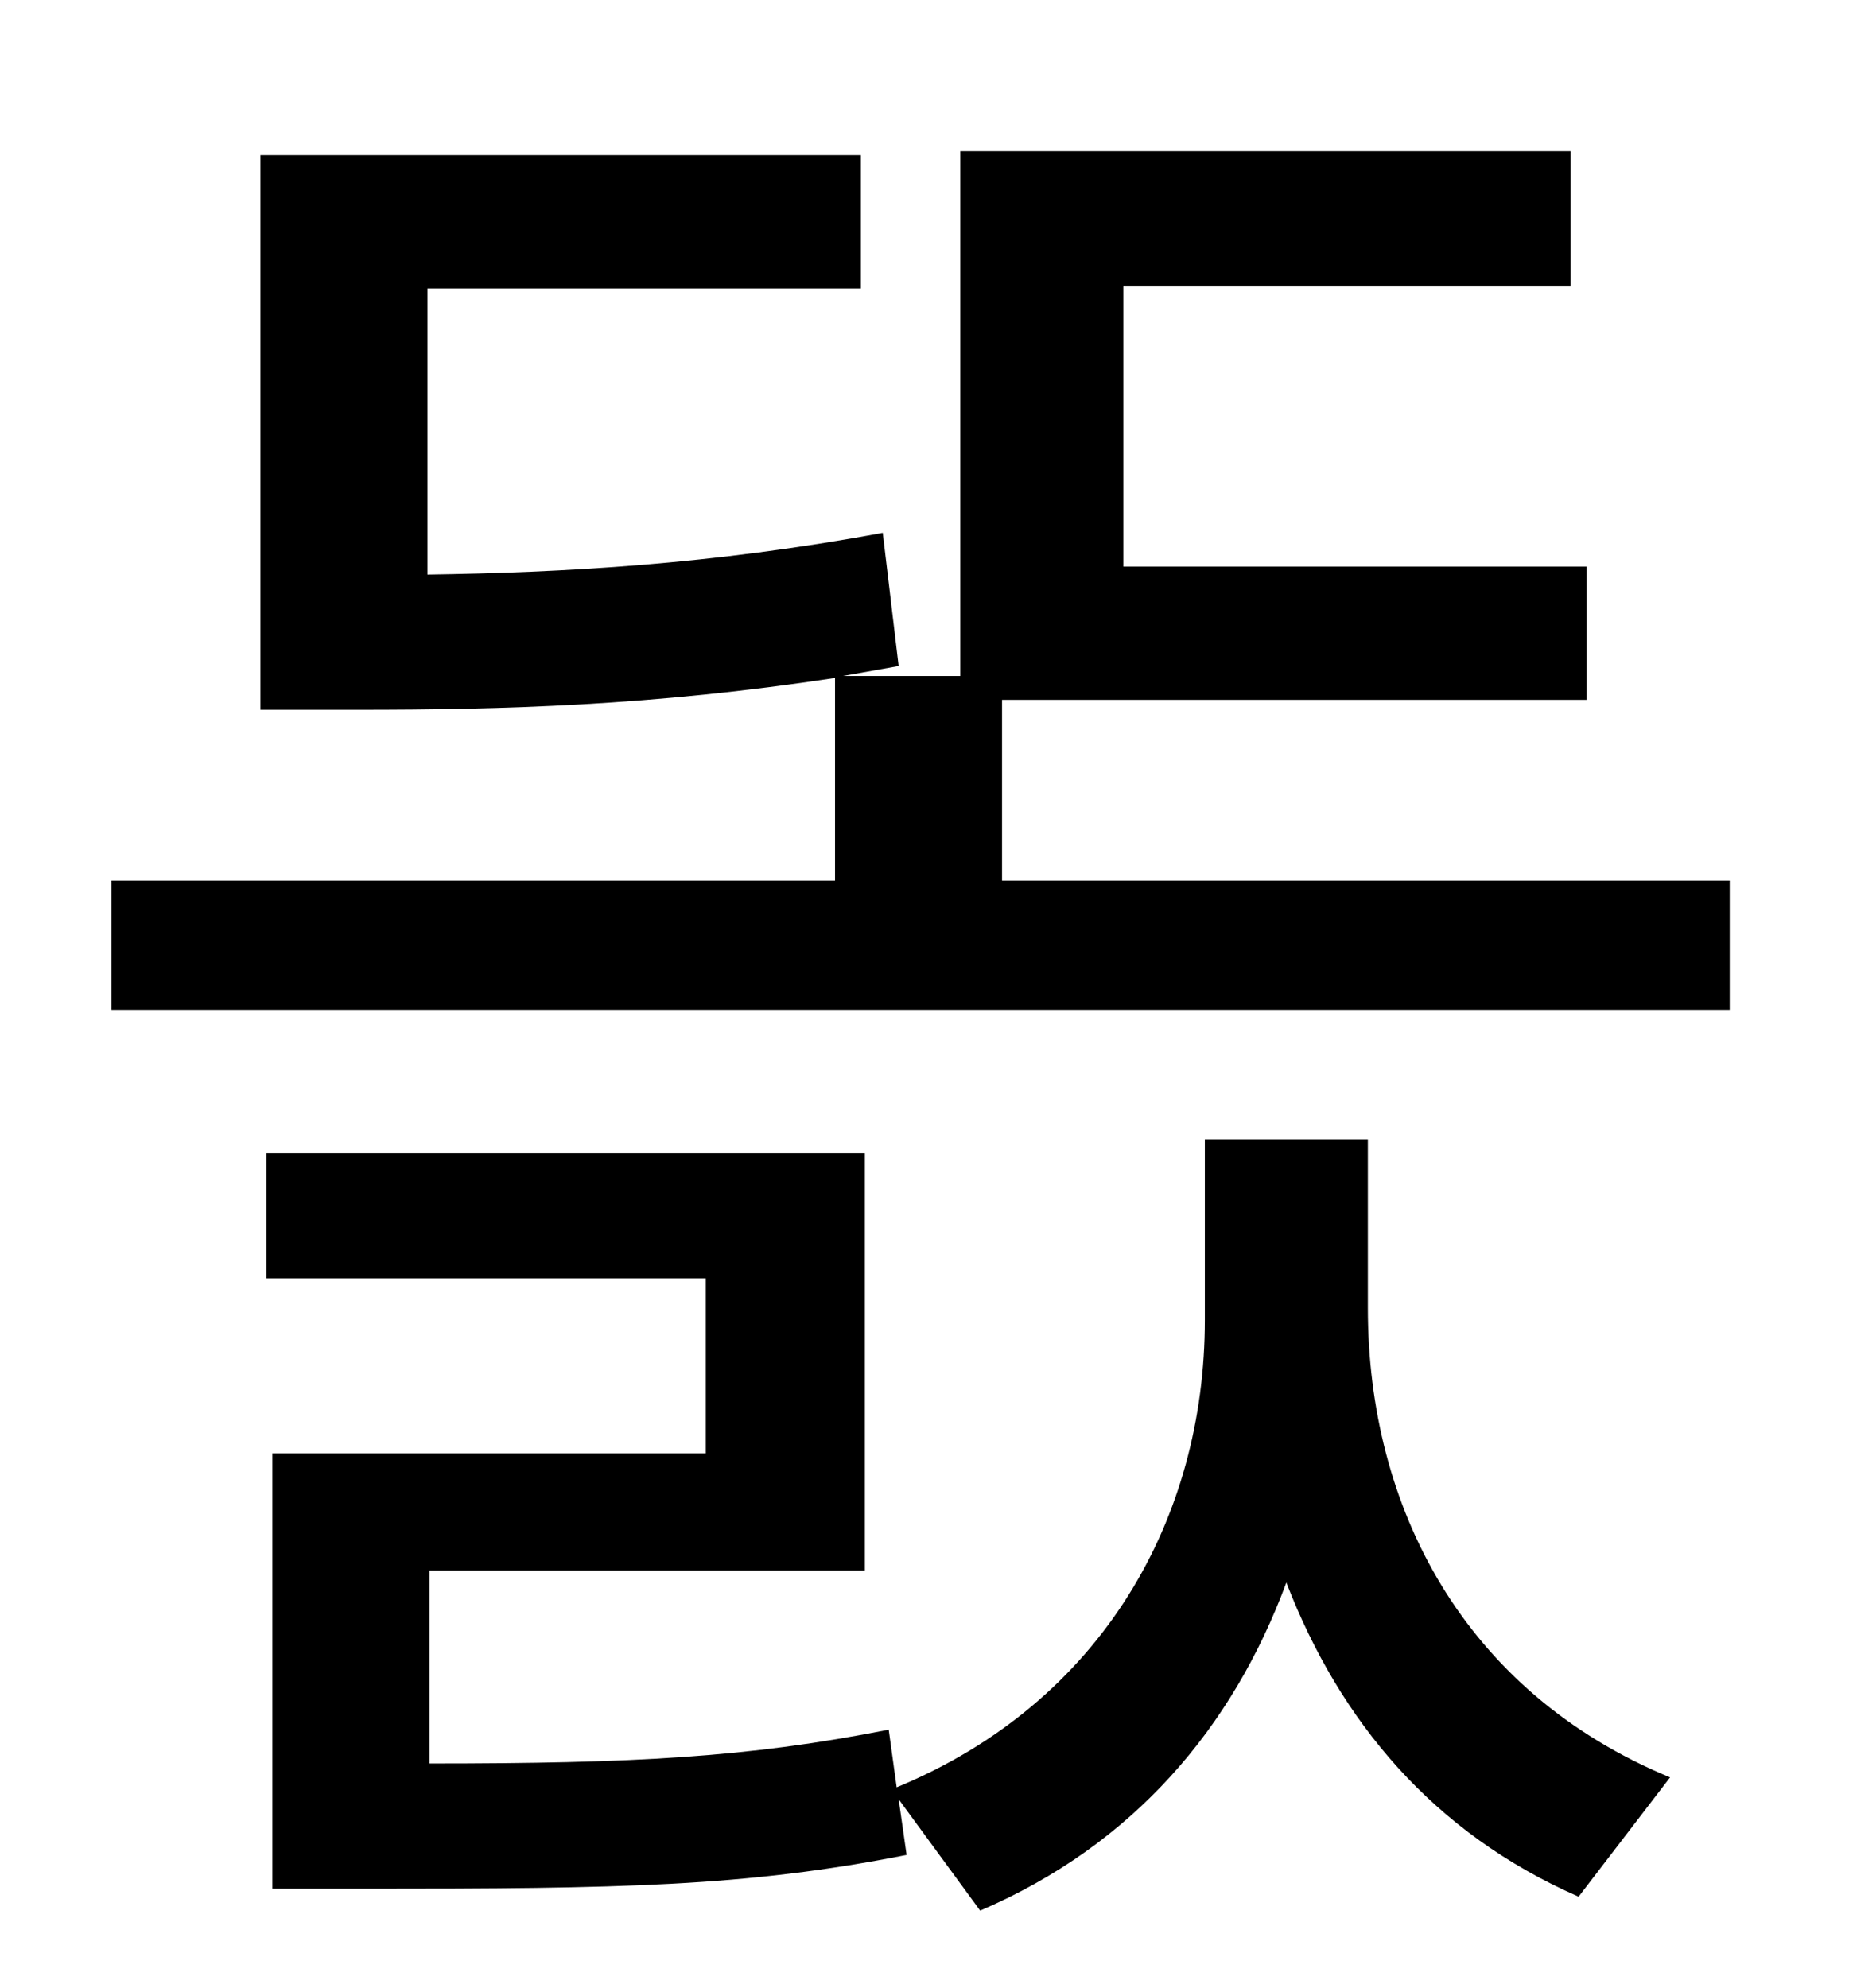<?xml version="1.0" standalone="no"?>
<!DOCTYPE svg PUBLIC "-//W3C//DTD SVG 1.1//EN" "http://www.w3.org/Graphics/SVG/1.1/DTD/svg11.dtd" >
<svg xmlns="http://www.w3.org/2000/svg" xmlns:xlink="http://www.w3.org/1999/xlink" version="1.1" viewBox="-10 0 930 1000">
   <path fill="currentColor"
d="M678 573v85c0 100 48 193 152 236l-46 60c-73 -32 -120 -88 -147 -158c-27 73 -77 132 -154 165l-41 -56l4 28c-81 16 -144 17 -271 17h-48v-219h218v-88h-221v-63h301v210h-219v97c103 0 160 -3 231 -17l4 29c104 -43 155 -136 155 -235v-91h82zM494 443h366v65h-814
v-65h364v-102c-92 14 -167 16 -240 16h-49v-279h302v67h-218v144c68 -1 143 -5 229 -21l8 67l-28 5h59v-264h307v68h-225v141h233v67h-294v91z" />
</svg>

